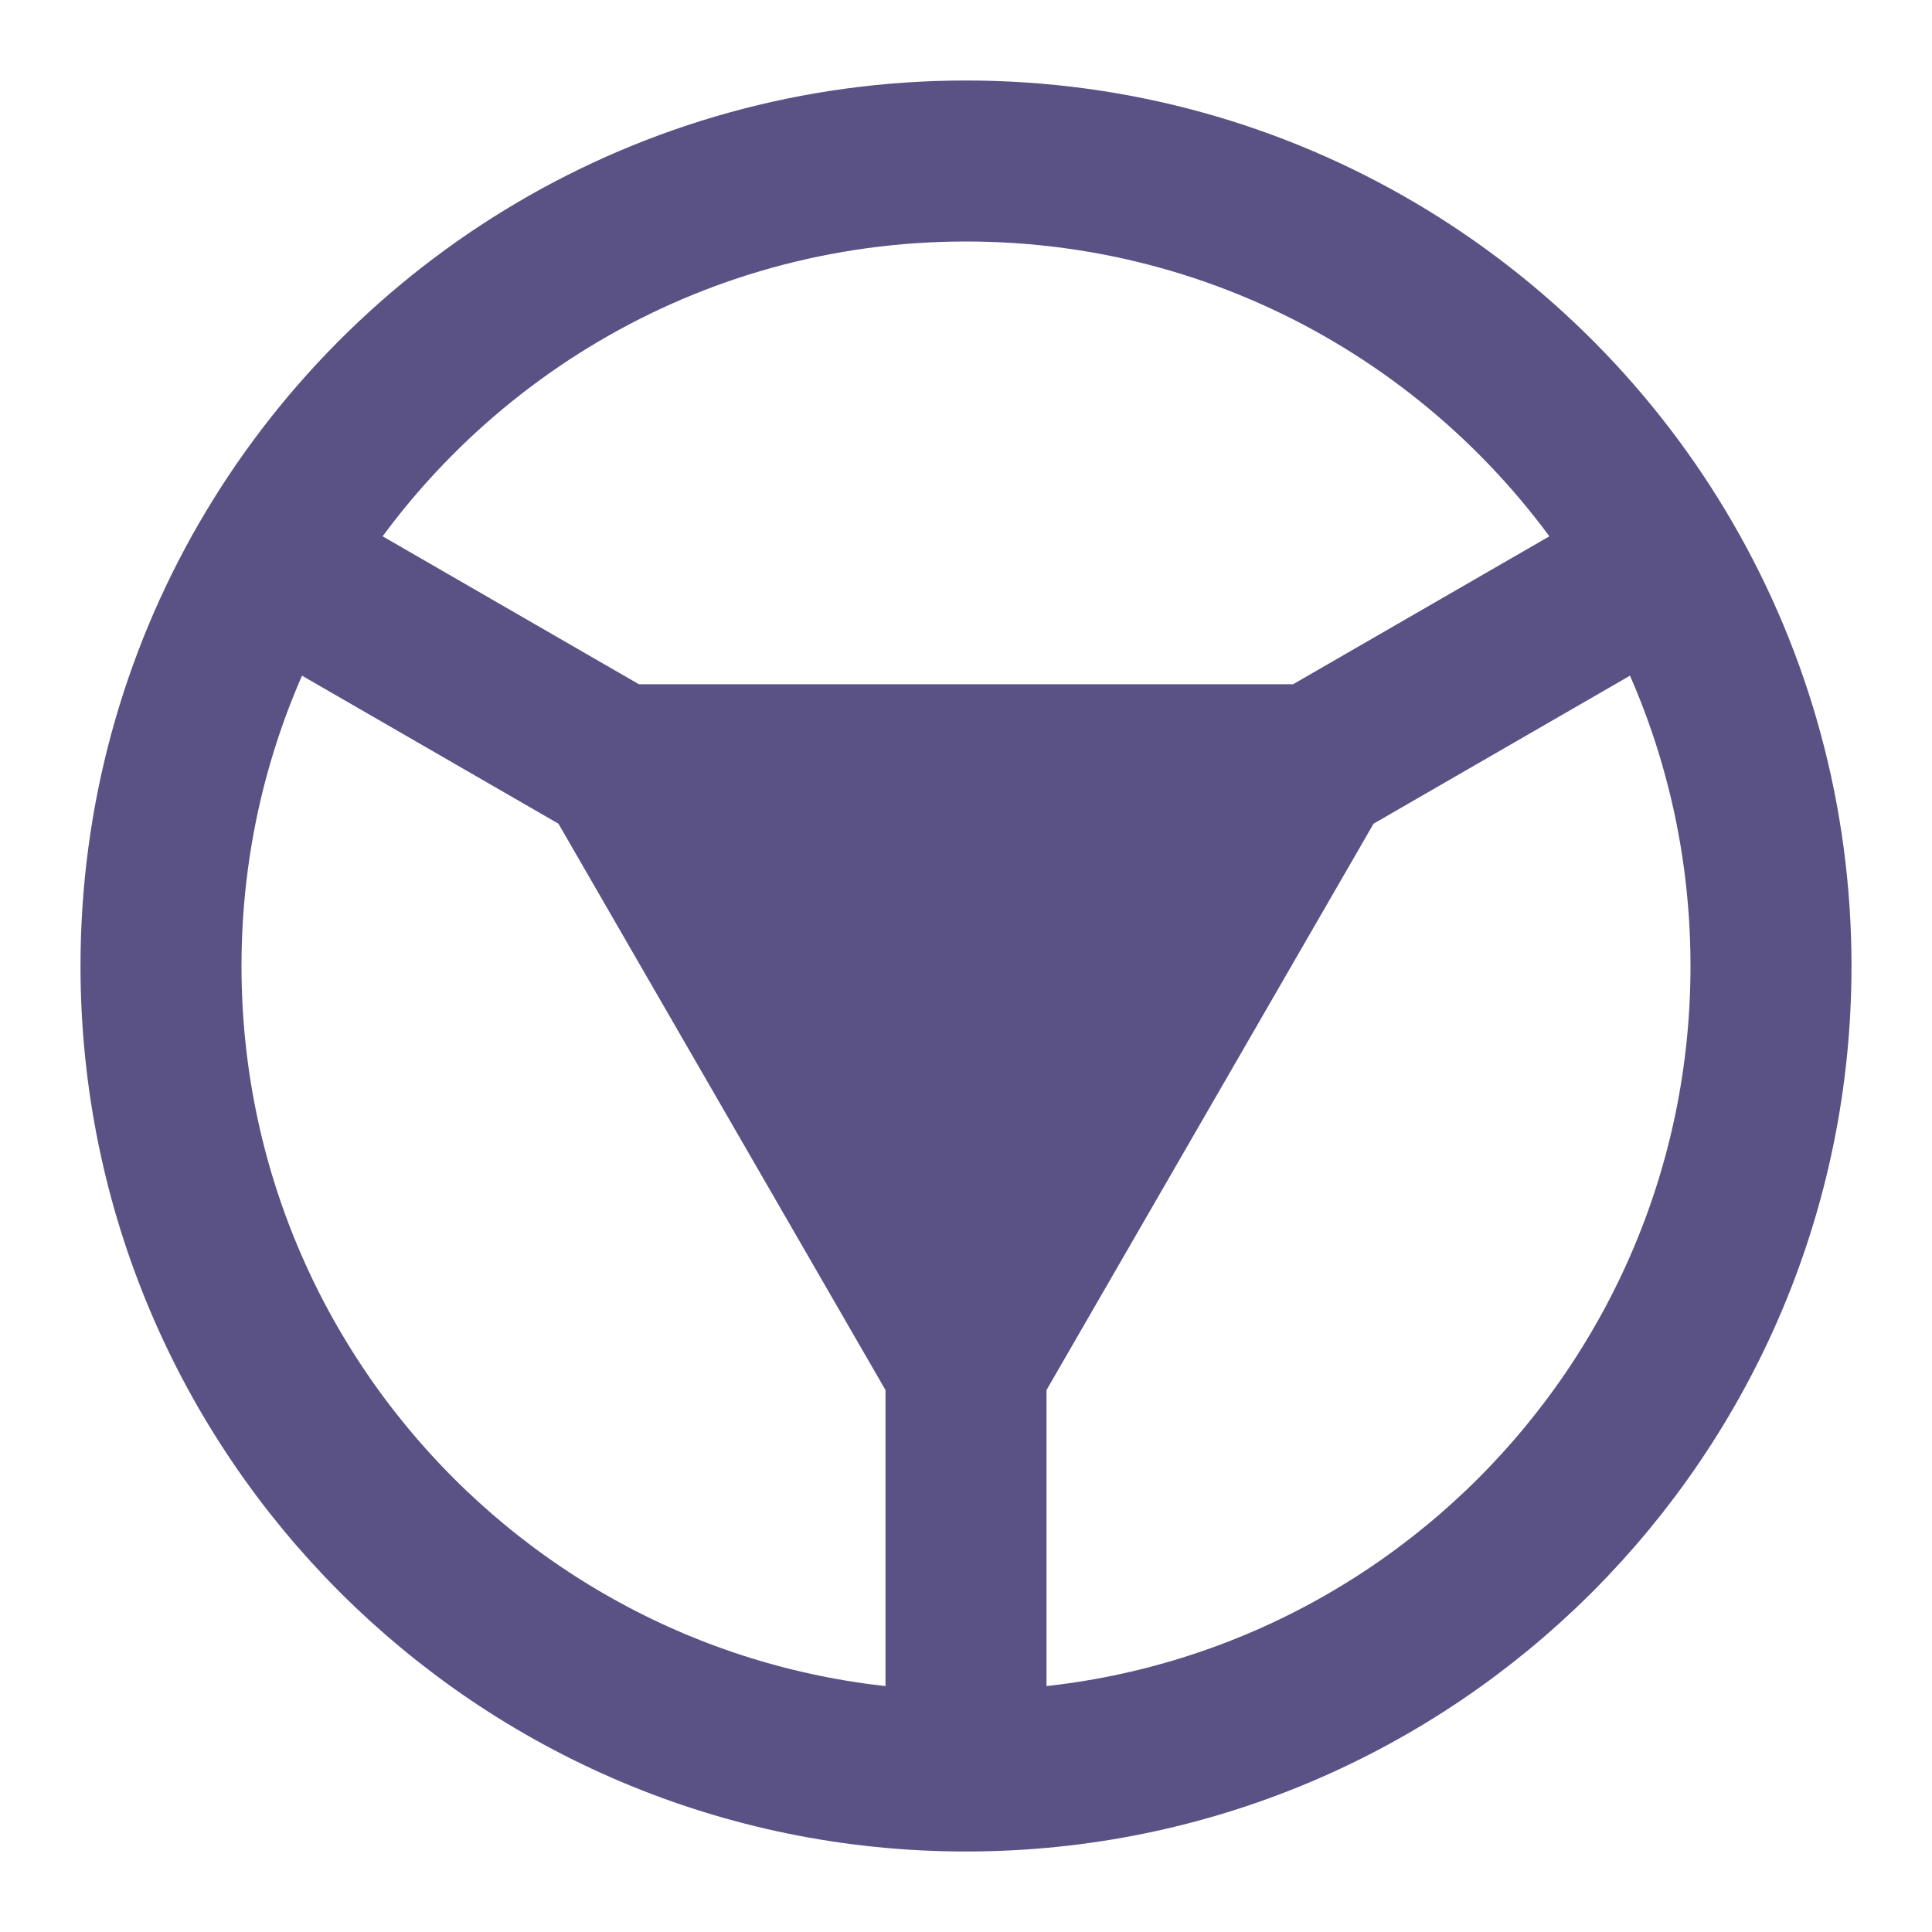<svg width="24" height="24" viewBox="0 0 24 24" fill="none" xmlns="http://www.w3.org/2000/svg">
<path d="M12 12L16.331 9.5H7.669L12 12Z" fill="#5A5285"/>
<path d="M12 12V17L16.331 9.5L12 12Z" fill="#5A5285"/>
<path d="M12 17V12L7.669 9.5L12 17Z" fill="#5A5285"/>
<path d="M12 22C17.523 22 22 17.523 22 12C22 10.179 21.513 8.471 20.662 7M12 22C6.477 22 2 17.523 2 12C2 10.179 2.487 8.471 3.338 7M12 22V17M12 12V17M12 12L16.331 9.5M12 12L7.669 9.5M3.338 7C5.067 4.011 8.299 2 12 2C15.701 2 18.933 4.011 20.662 7M3.338 7L7.669 9.5M20.662 7L16.331 9.5M12 17L16.331 9.5M12 17L7.669 9.5M16.331 9.5H7.669" stroke="#5A5285" stroke-width="2" stroke-linejoin="round"/>
</svg>
